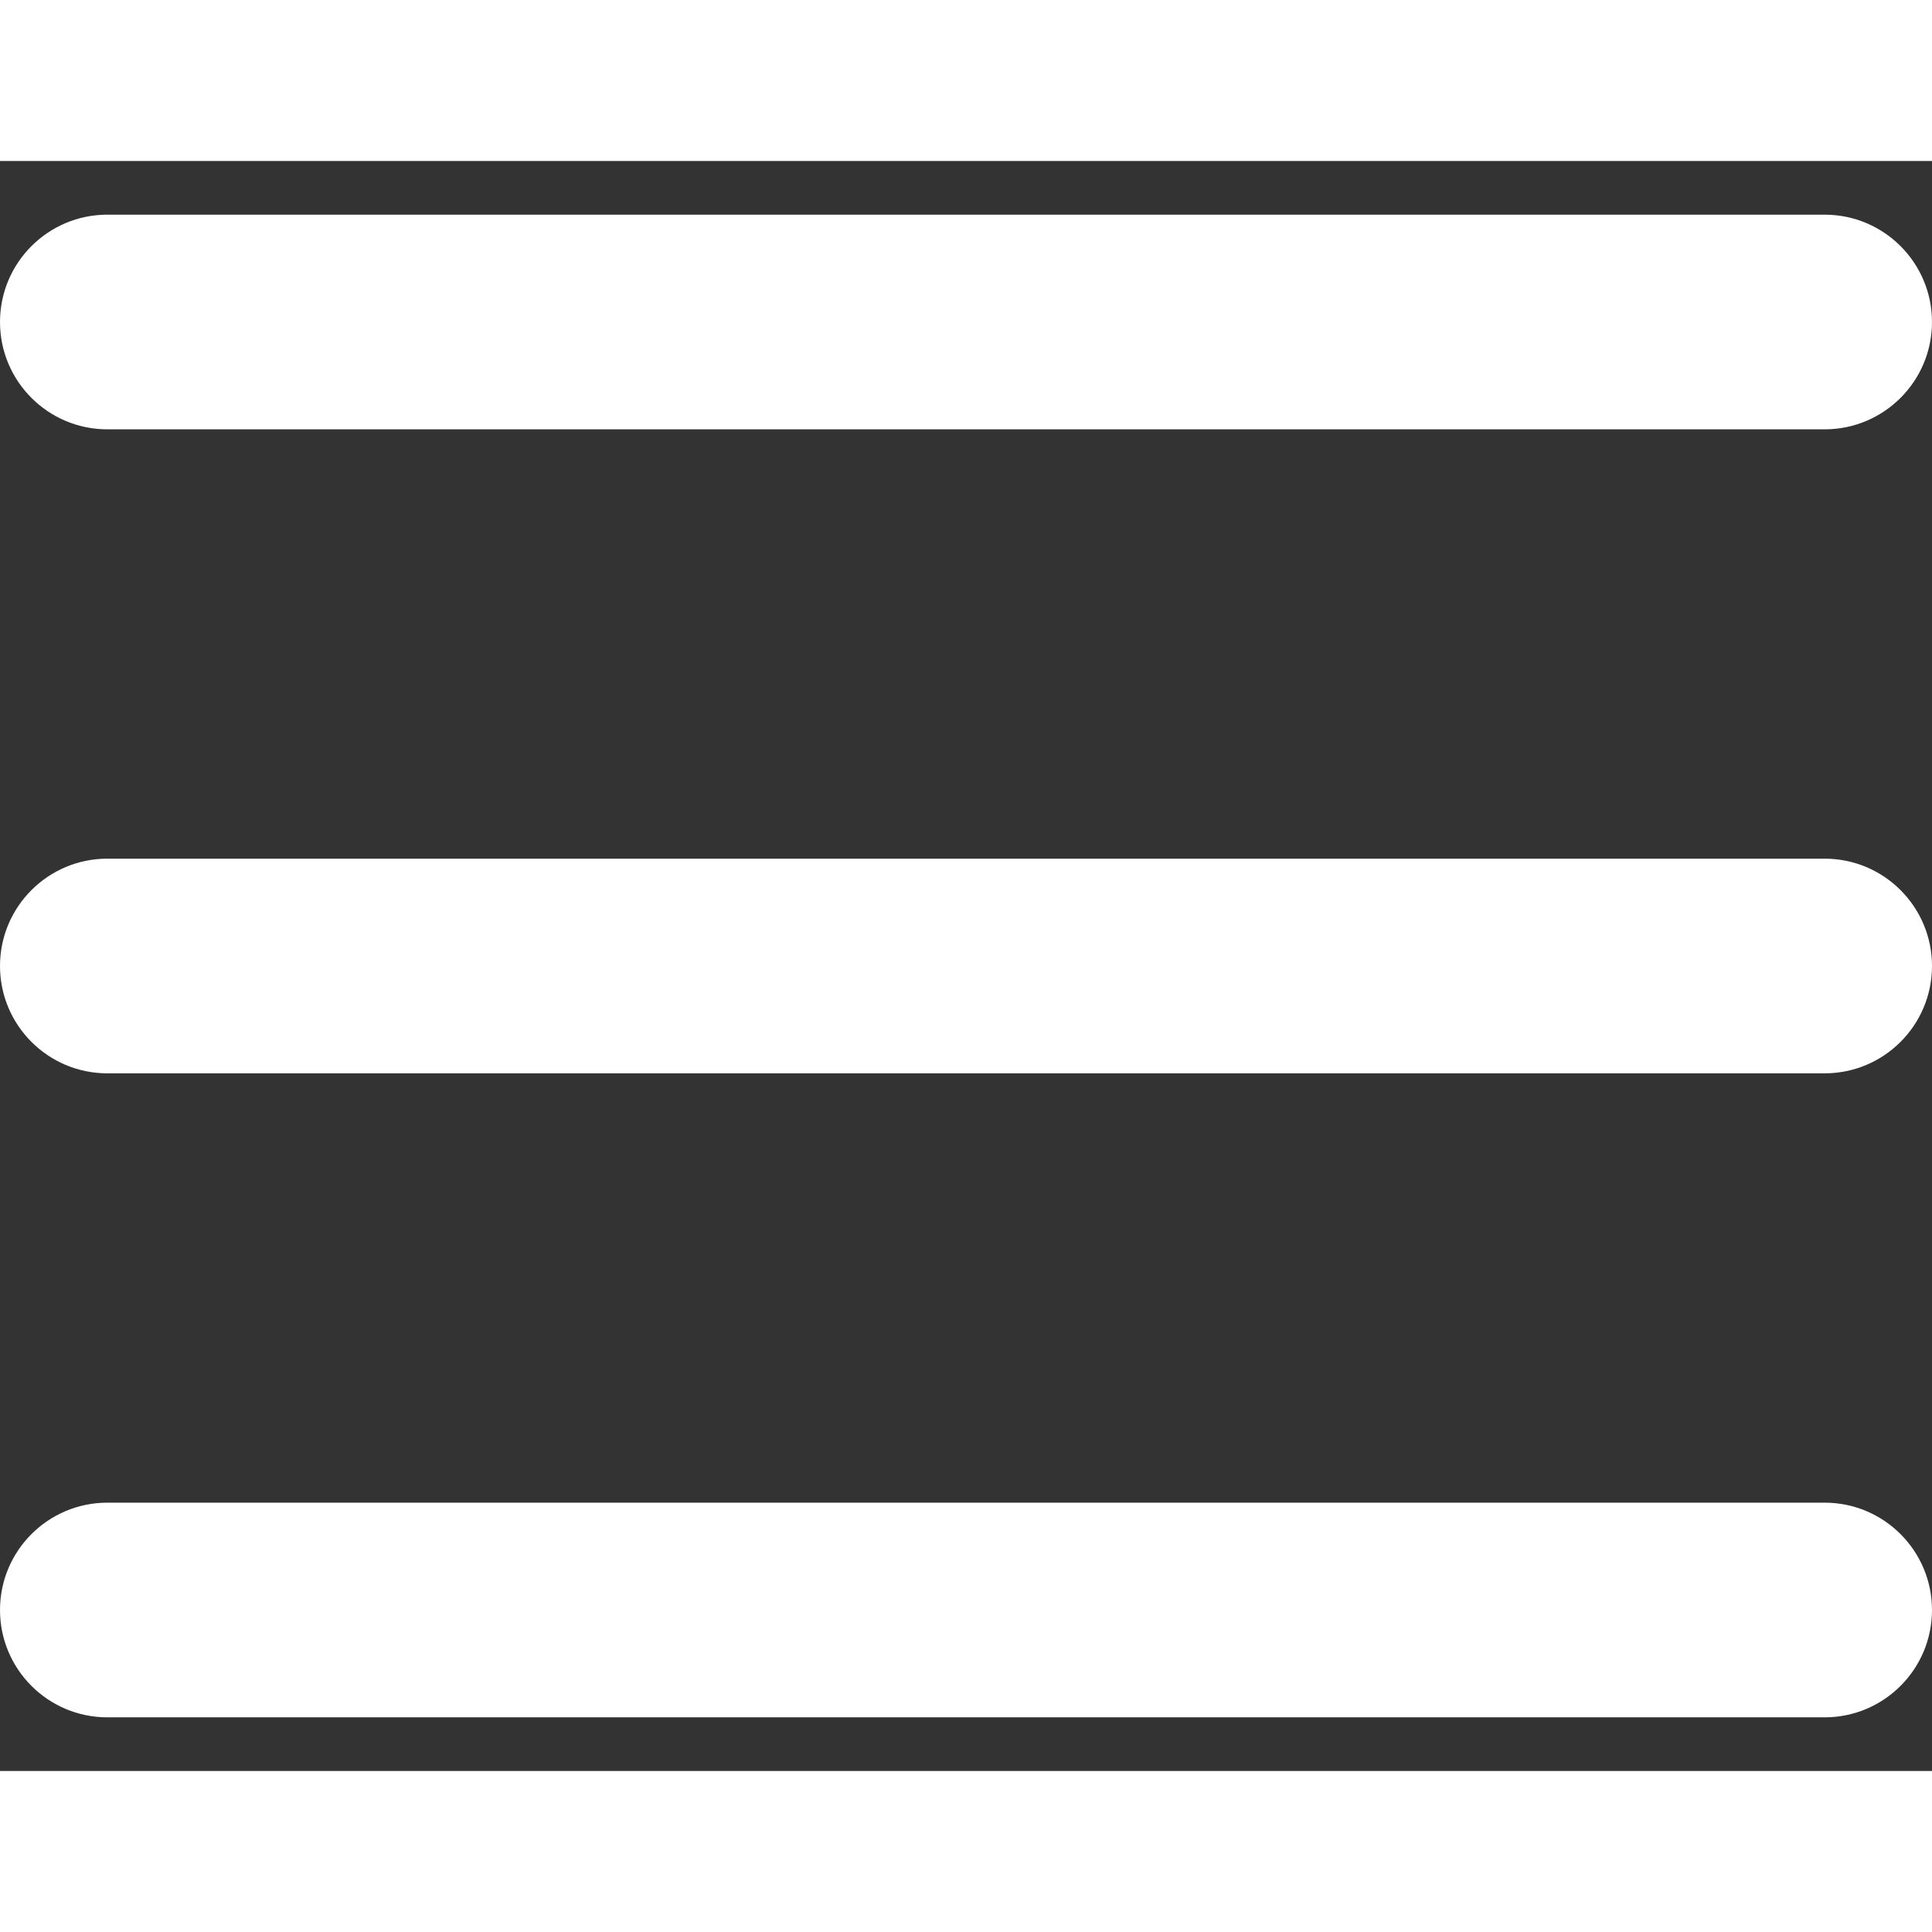 <svg width="24" height="24" viewBox="0 0 18 15" fill="none" xmlns="http://www.w3.org/2000/svg">
<rect x="0" y="0" width="18" height="15" fill="#333333" stroke="none"/>
<path fill-rule="evenodd" clip-rule="evenodd" d="M0 1.5C0 0.948 0.448 0.5 1 0.5H17C17.552 0.5 18 0.948 18 1.5C18 2.052 17.552 2.5 17 2.5H1C0.448 2.5 0 2.052 0 1.5ZM0 7.5C0 6.948 0.448 6.5 1 6.5H17C17.552 6.5 18 6.948 18 7.5C18 8.052 17.552 8.5 17 8.5H1C0.448 8.5 0 8.052 0 7.5ZM1 12.5C0.448 12.5 0 12.948 0 13.5C0 14.052 0.448 14.5 1 14.5H17C17.552 14.5 18 14.052 18 13.5C18 12.948 17.552 12.5 17 12.5H1Z" fill="white"/>
</svg>
